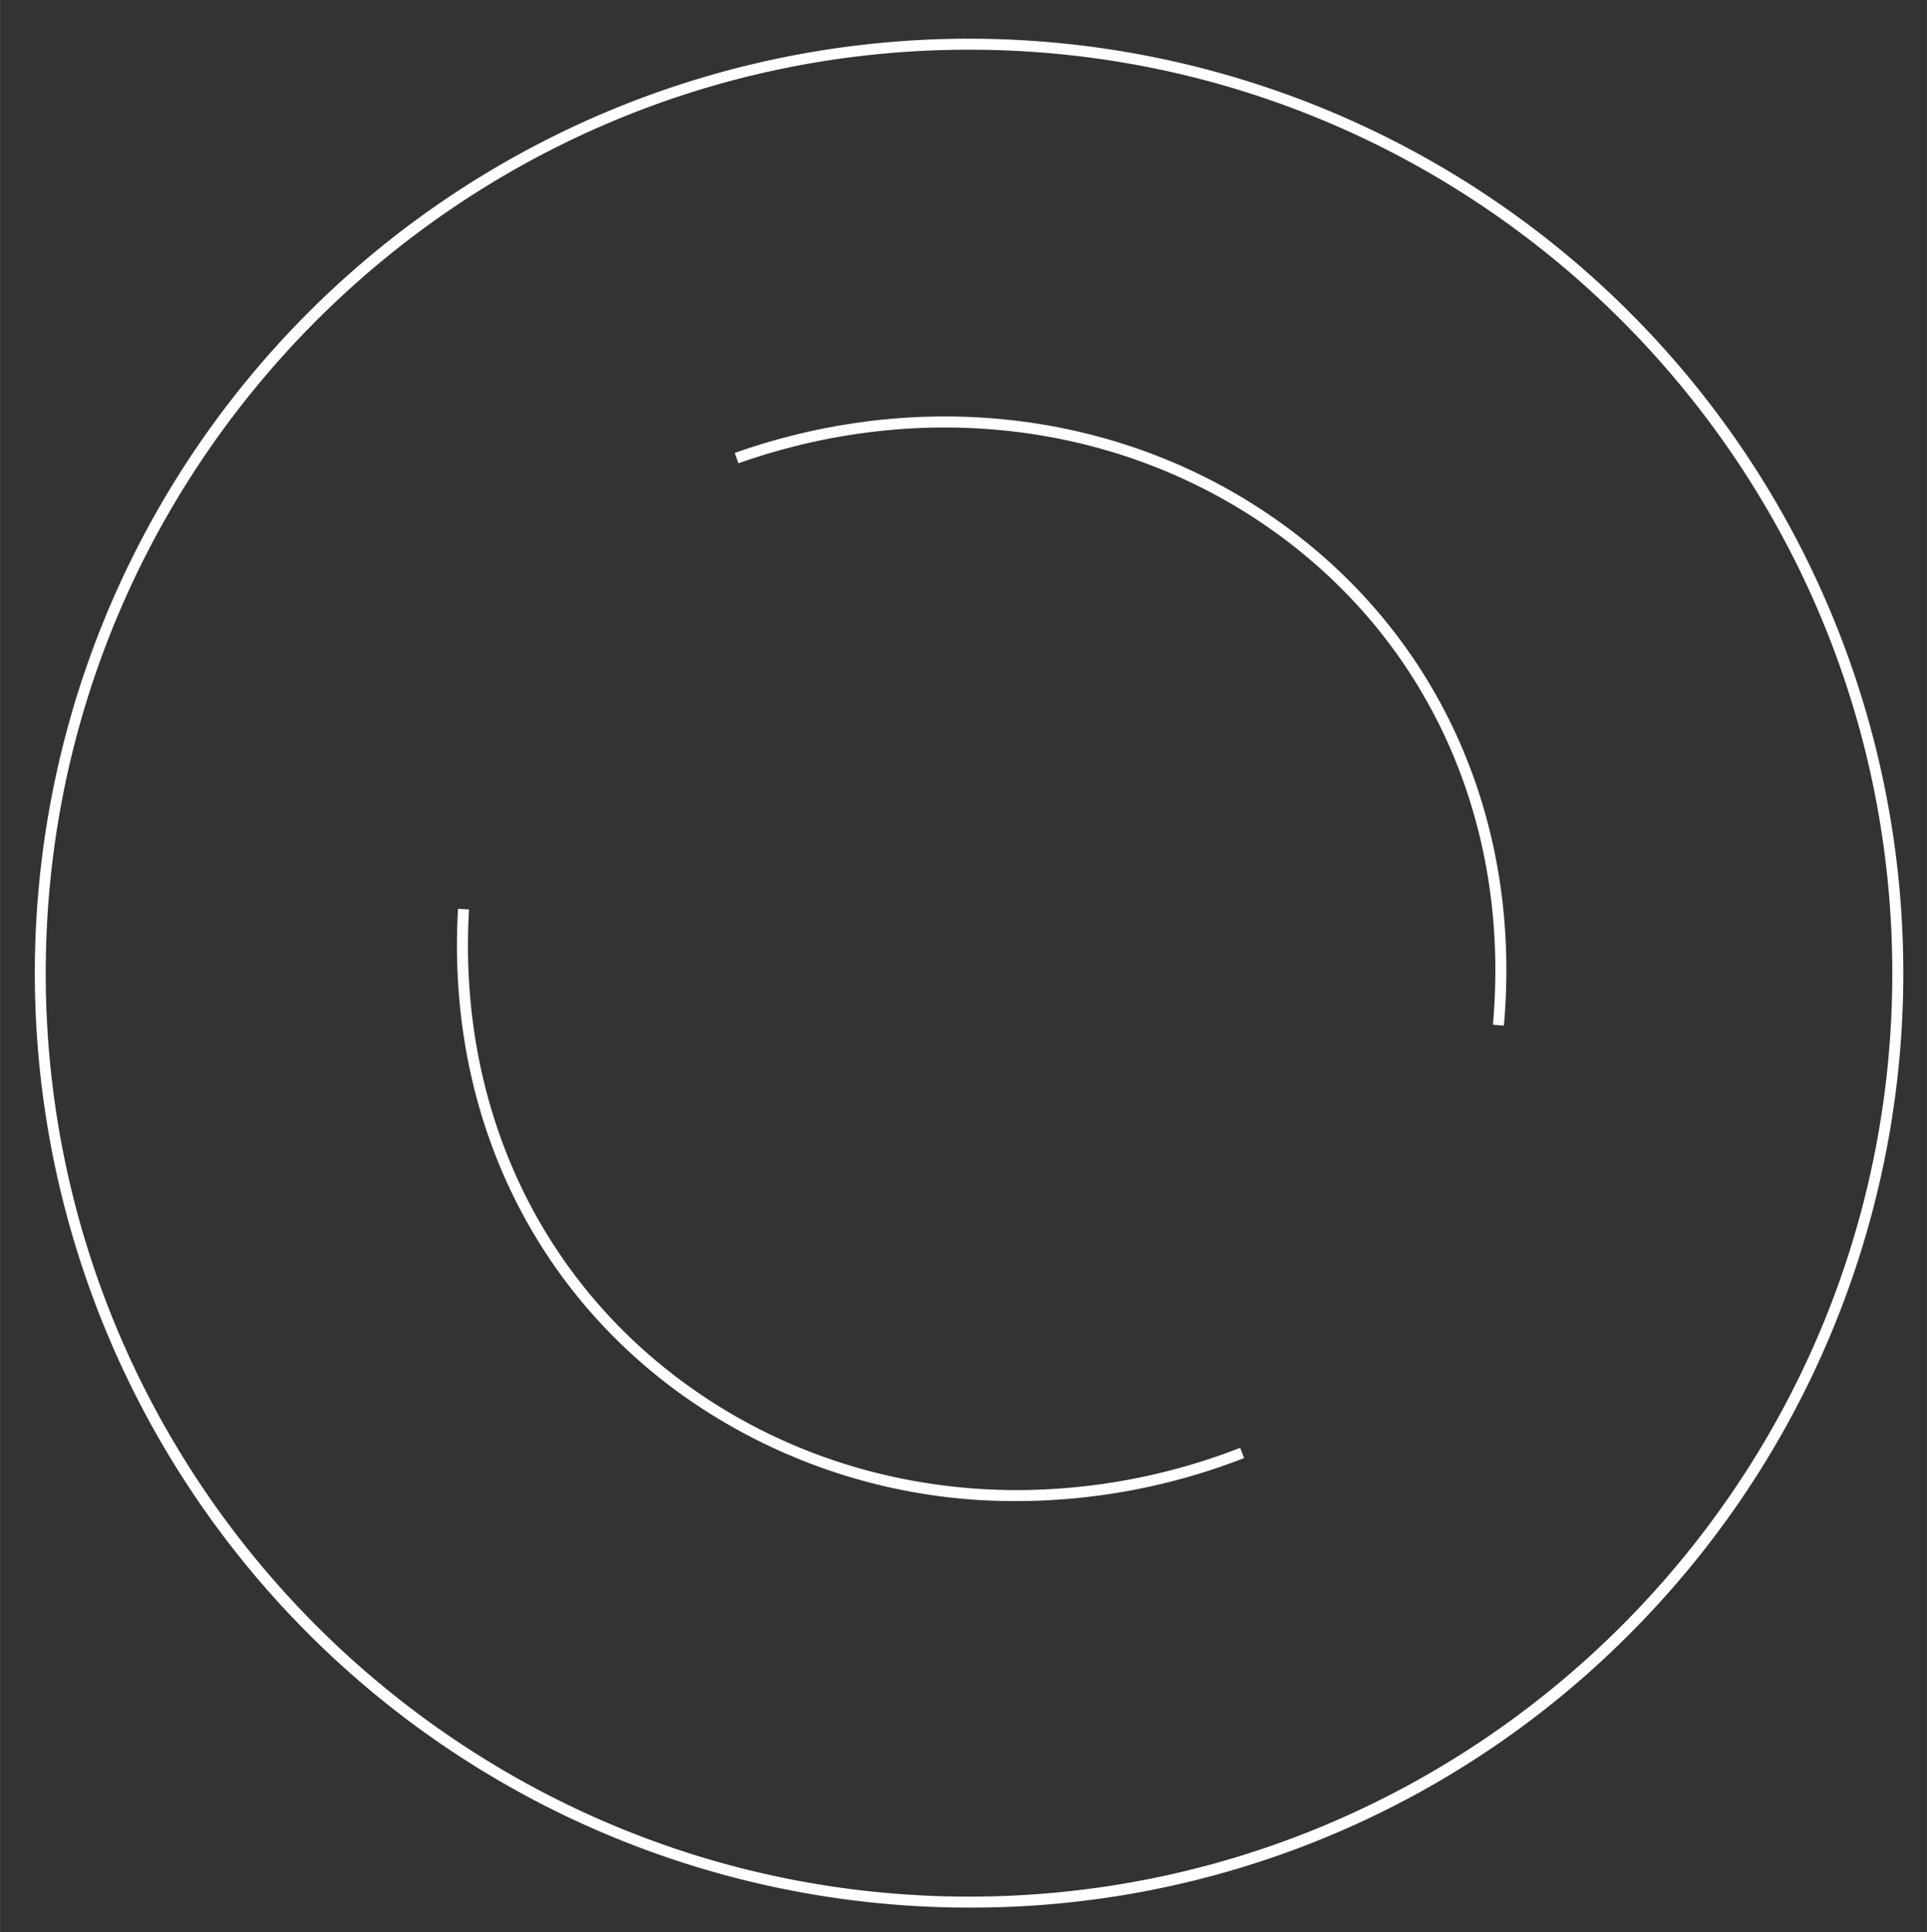 <svg id="Layer_1" data-name="Layer 1" xmlns="http://www.w3.org/2000/svg" width="185.91mm" height="186.39mm" viewBox="0 0 526.98 528.36"><rect x="0" y="0" width="526.98" height="528.36" fill="#333333" stroke="none"/><defs><style>.cls-1{fill:#fff;}</style></defs><path class="cls-1" d="M265,521.59A255.51,255.51,0,0,1,84.34,85.42,255.5,255.5,0,0,1,445.68,446.75,253.83,253.83,0,0,1,265,521.59Zm0-508c-139.23,0-252.5,113.27-252.5,252.5S125.78,518.59,265,518.59s252.5-113.27,252.5-252.5S404.24,13.59,265,13.59Z"/><path class="cls-1" d="M278.14,410.44a156.48,156.48,0,0,1-92.56-29.71c-41.48-30.25-63.47-78.45-60.32-132.24l3,.18c-3.08,52.75,18.46,100,59.1,129.63,26.4,19.26,58.11,29.13,90.79,29.14a169,169,0,0,0,61-11.56l1.08,2.8A172,172,0,0,1,278.14,410.44Z"/><path class="cls-1" d="M411.28,280.44l-3-.26c4.67-52.64-15.44-100.52-55.17-131.36-41.84-32.49-98.36-40.77-151.18-22.15l-1-2.83c53.79-19,111.37-10.51,154,22.61C395.52,177.93,416.05,226.77,411.28,280.44Z"/></svg>